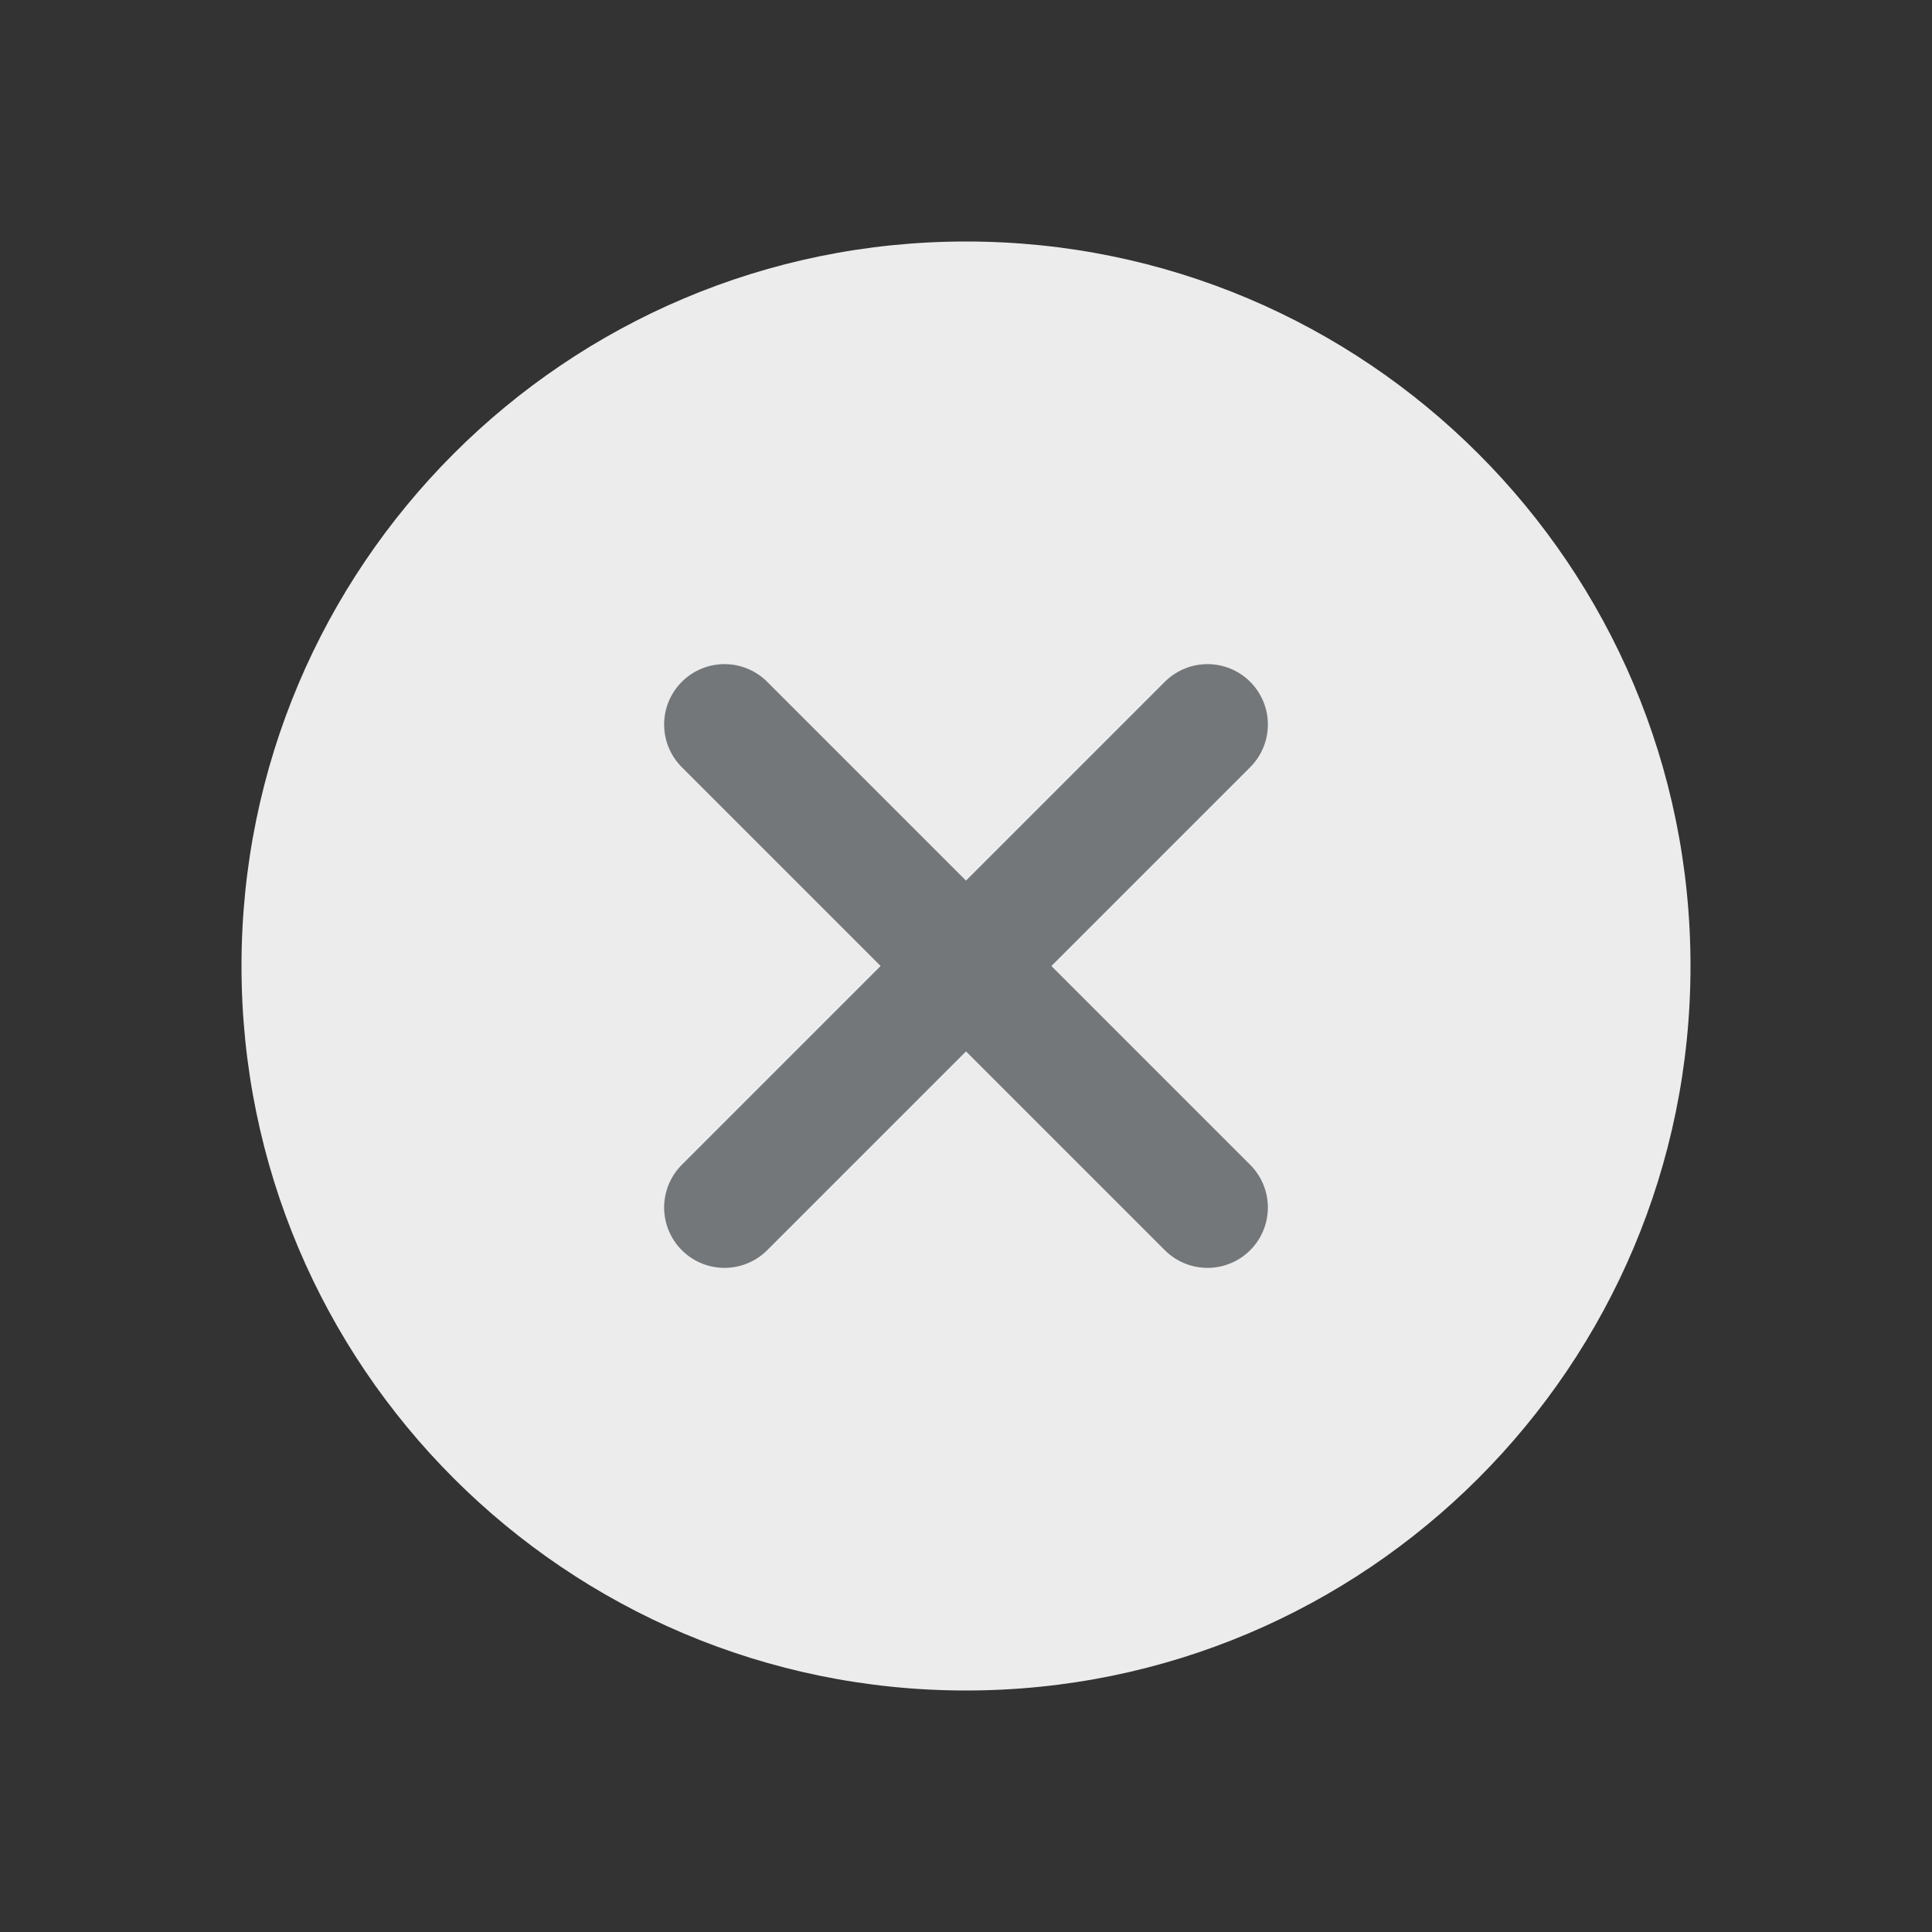 <svg width="24" height="24" viewBox="0 0 24 24" fill="none" xmlns="http://www.w3.org/2000/svg">
    <rect x="0" y="0" width="24" height="24" fill="#333333" stroke="none"/>
    <path d="M12 21C16.971 21 21 16.971 21 12C21 7.029 16.971 3 12 3C7.029 3 3 7.029 3 12C3 16.971 7.029 21 12 21Z" fill="#ECECEC"/>
    <path d="M15 9L9 15M9 9L15 15L9 9Z" stroke="#73777A" stroke-width="1.5" stroke-linecap="round" stroke-linejoin="round"/>
</svg>
